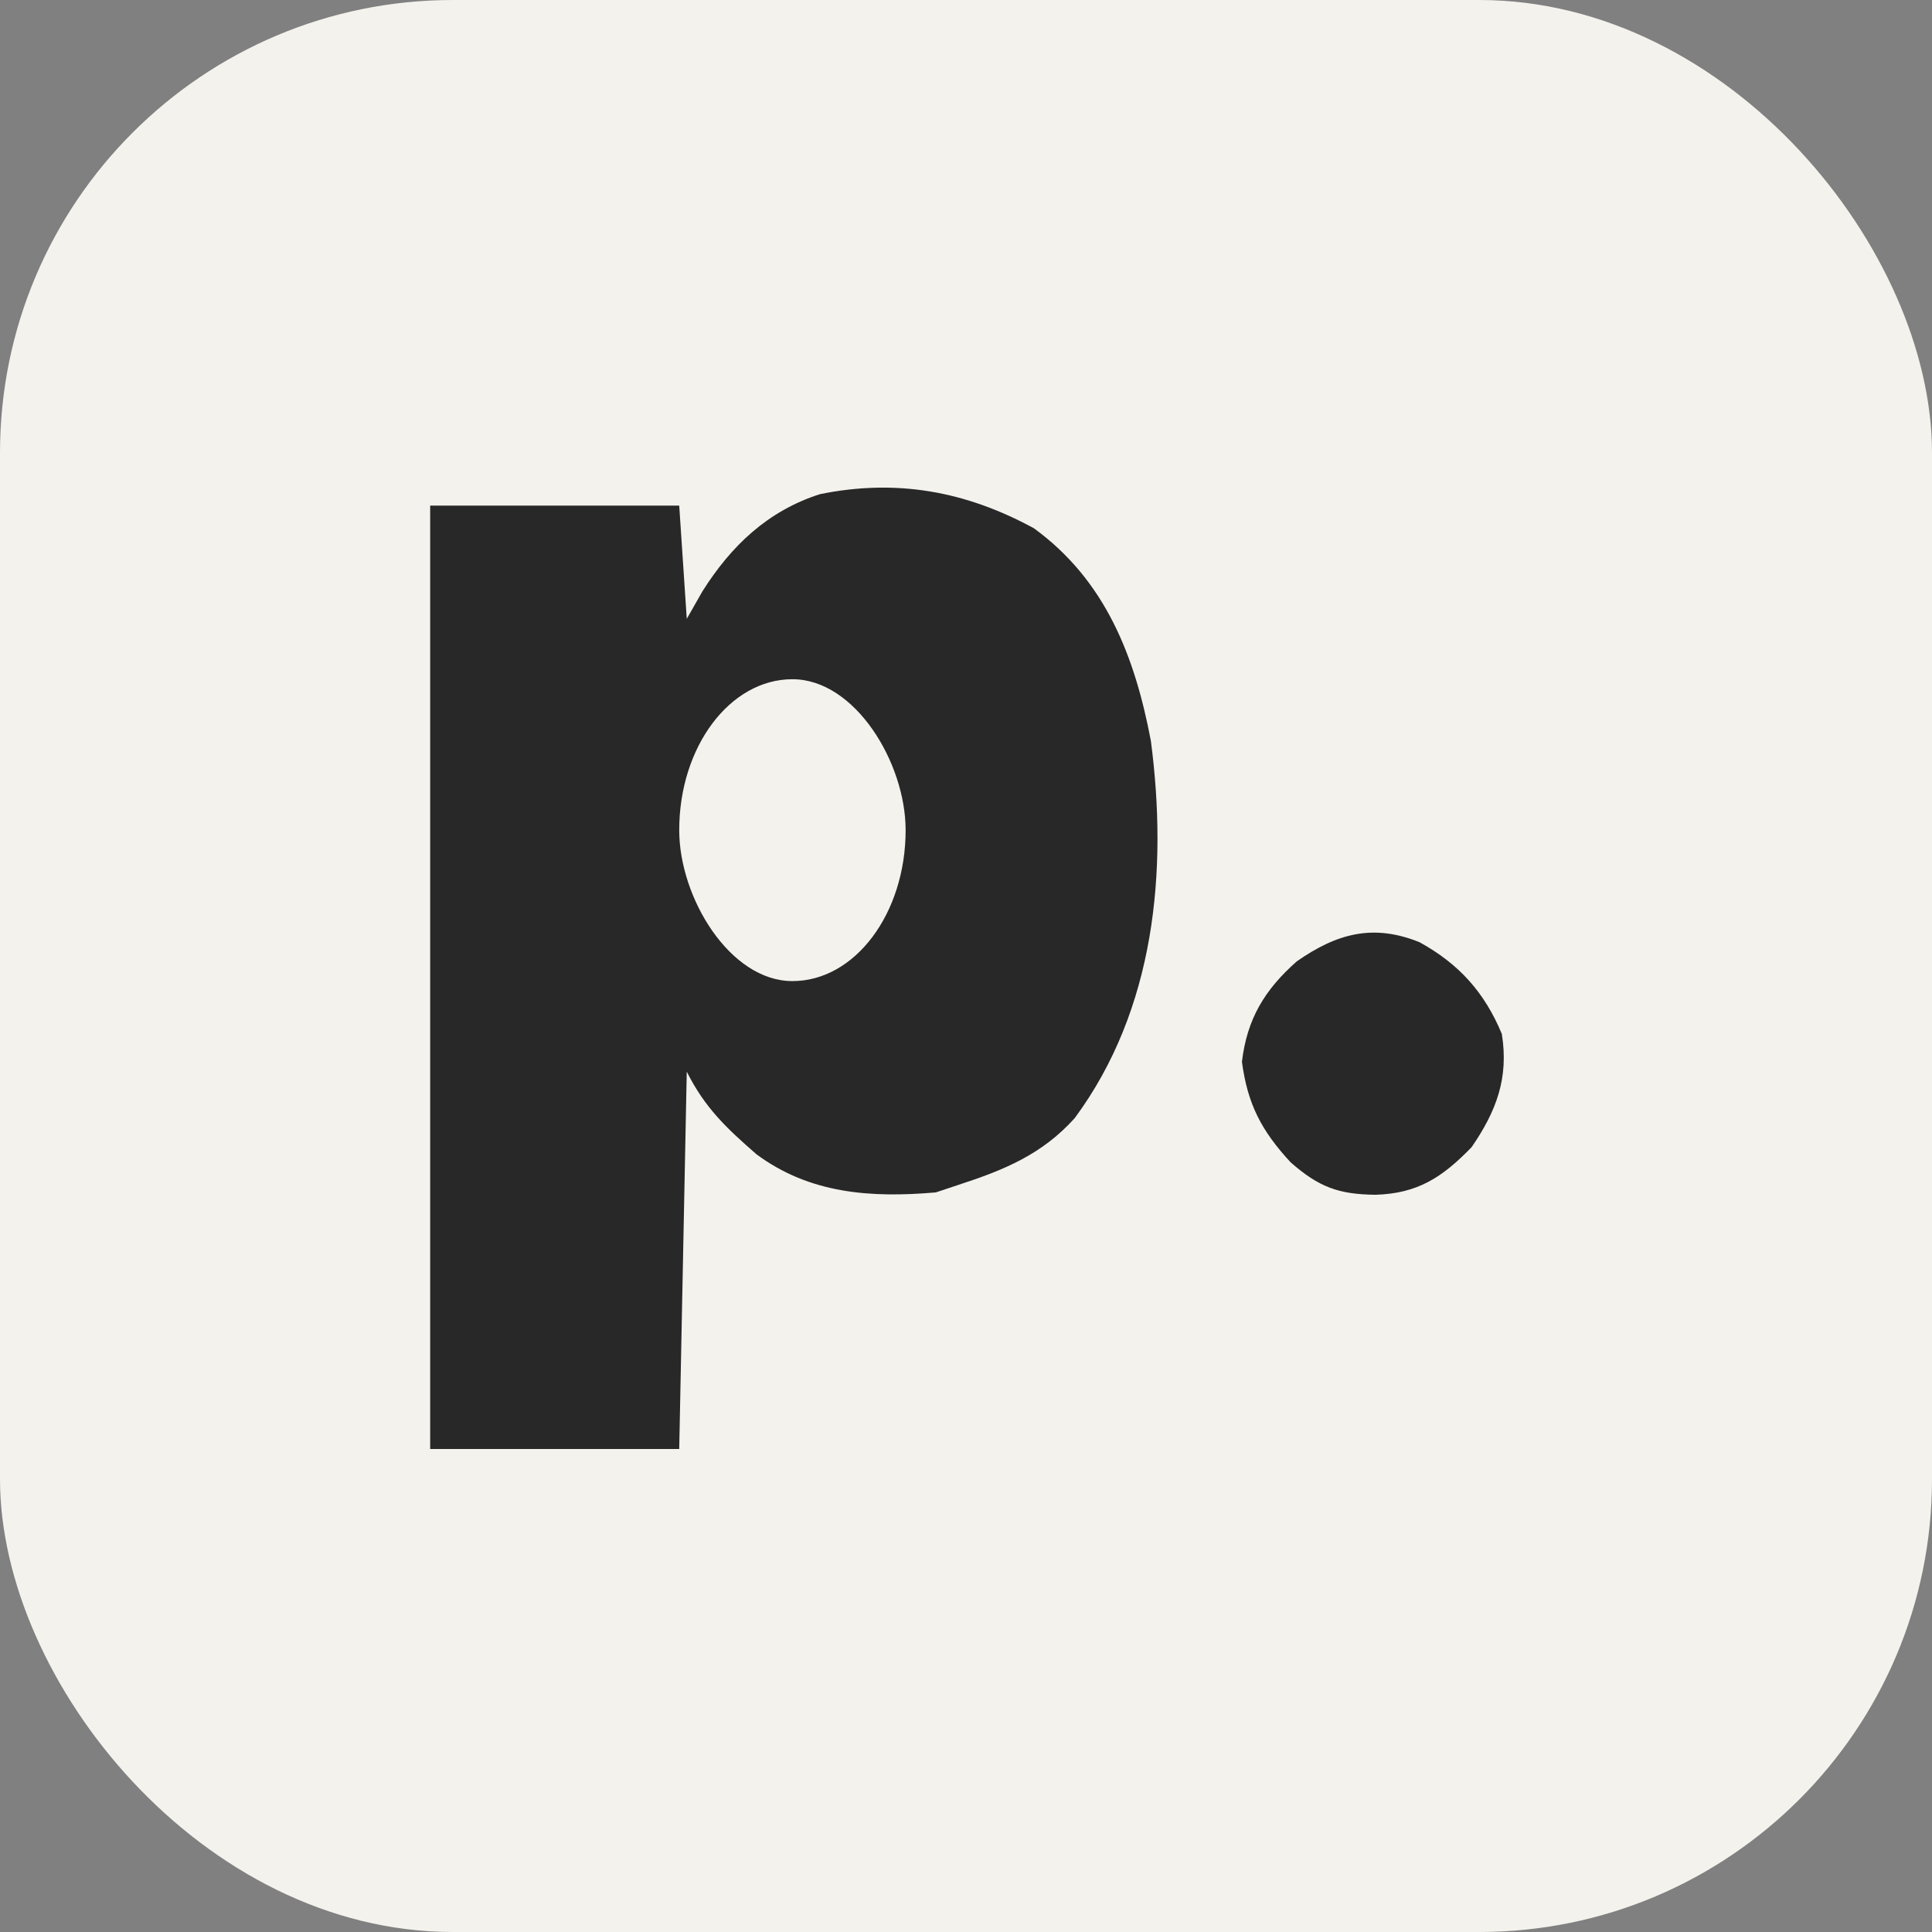<svg xmlns="http://www.w3.org/2000/svg" width="256" height="256" fill="none"><rect width="100%" height="100%" fill="#808080" stroke="none"/><rect width="256" height="256" fill="#F4F2ED" rx="60"/><path fill="#282828" d="M137 70c9.48 6.908 13.37 16.958 15.496 28.164 2.27 17.281.547 35.602-10.09 49.992-4.316 4.805-9.35 6.875-15.406 8.844l-3 1c-8.588.743-16.7.193-23.777-5.062-3.992-3.482-6.834-6.16-9.223-10.938l-1 50H57V67h33l1 15 2.063-3.625c3.813-6.052 8.673-10.686 15.59-12.898 10.134-2.058 19.304-.4 28.347 4.523"/><rect width="30" height="40" x="90" y="90" fill="#F4F2ED" rx="60"/><path fill="#282828" d="M188.105 124.852C193.323 127.73 196.71 131.49 199 137c.938 5.834-.722 10.233-4 15-3.878 4.007-7.164 6.152-12.75 6.313-4.882-.057-7.509-1.017-11.25-4.313-3.848-4.169-5.695-7.693-6.437-13.312.67-5.658 3-9.537 7.269-13.305 5.314-3.71 10.14-5.012 16.273-2.531"/></svg>